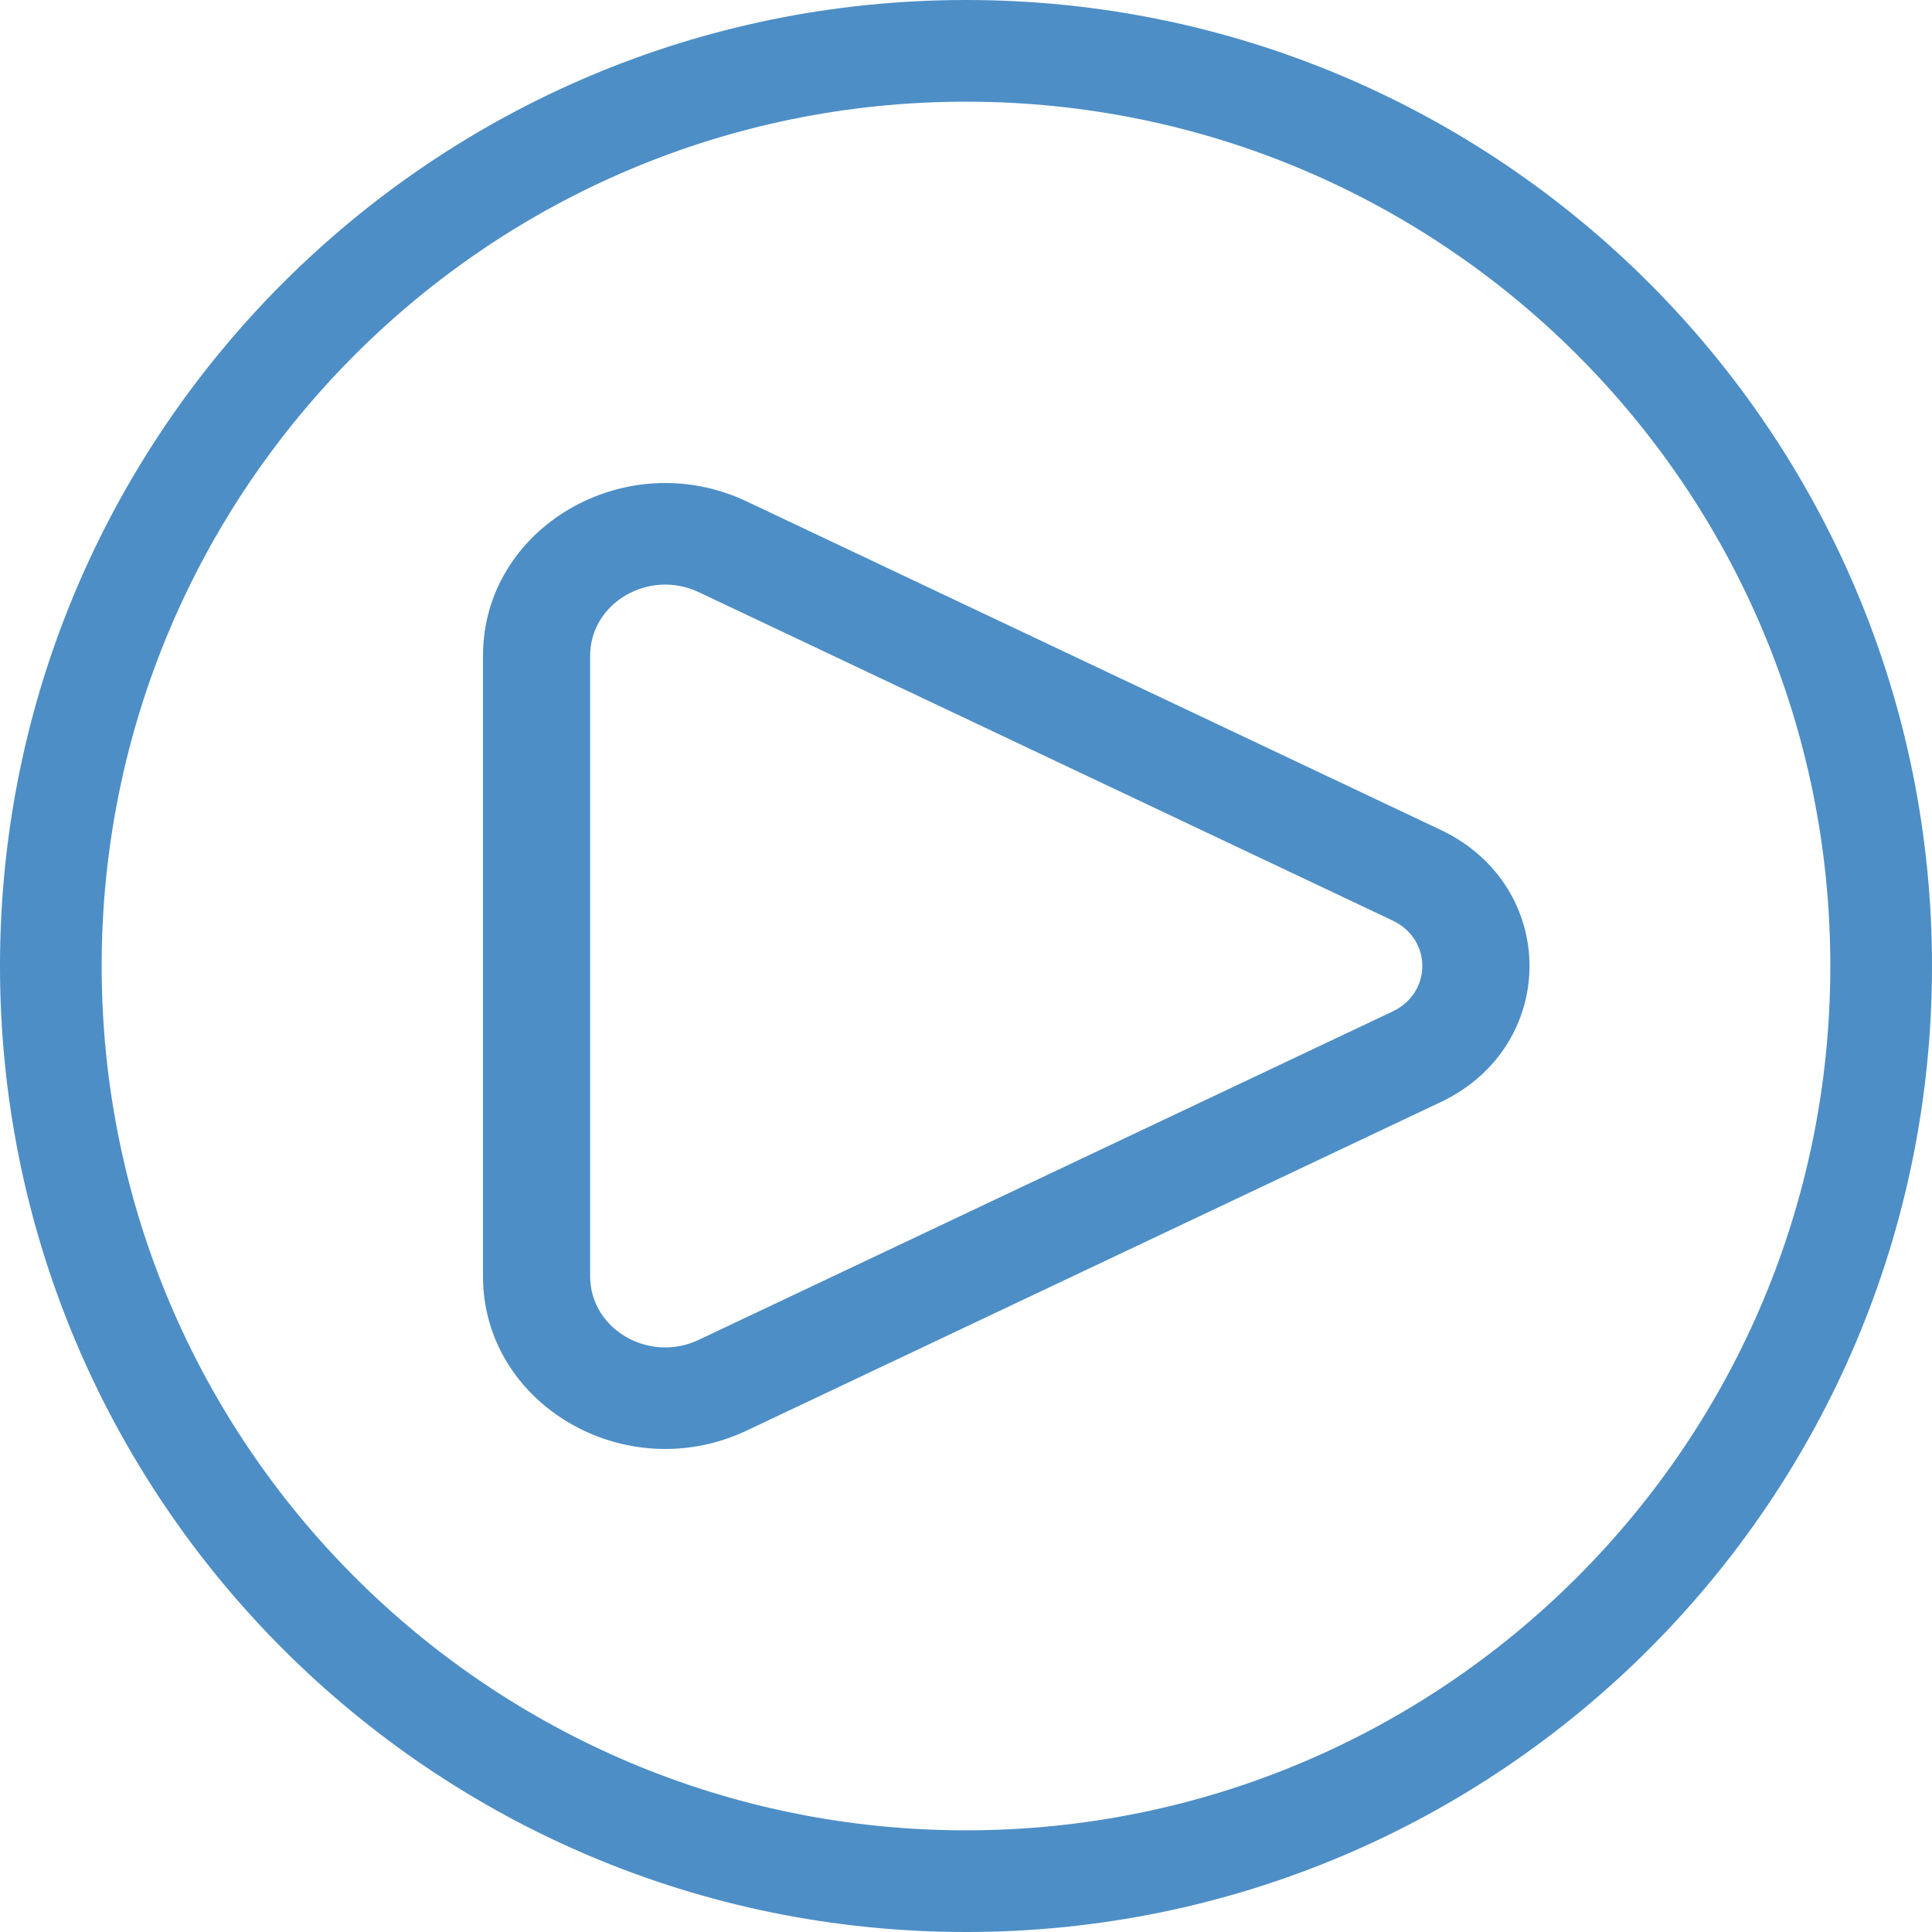 <svg width="24" height="24" viewBox="0 0 24 24" fill="none" xmlns="http://www.w3.org/2000/svg">
<path fill-rule="evenodd" clip-rule="evenodd" d="M7.331 8.145C7.331 7.49 8.061 7.063 8.68 7.356L17.301 11.436C17.791 11.669 17.791 12.331 17.301 12.564L8.68 16.644C8.061 16.937 7.331 16.511 7.331 15.855V8.145ZM9.276 6.229C7.771 5.517 6 6.553 6 8.145V15.855C6 17.447 7.771 18.483 9.276 17.771L17.896 13.691C19.368 12.994 19.368 11.006 17.896 10.309L9.276 6.229Z" fill="#1268B3" fill-opacity="0.75"/>
<path fill-rule="evenodd" clip-rule="evenodd" d="M12 1.263C6.07 1.263 1.263 6.07 1.263 12C1.263 17.93 6.07 22.737 12 22.737C17.93 22.737 22.737 17.93 22.737 12C22.737 6.07 17.93 1.263 12 1.263ZM0 12C0 5.373 5.373 0 12 0C18.627 0 24 5.373 24 12C24 18.627 18.627 24 12 24C5.373 24 0 18.627 0 12Z" fill="#1268B3" fill-opacity="0.75"/>
</svg>
